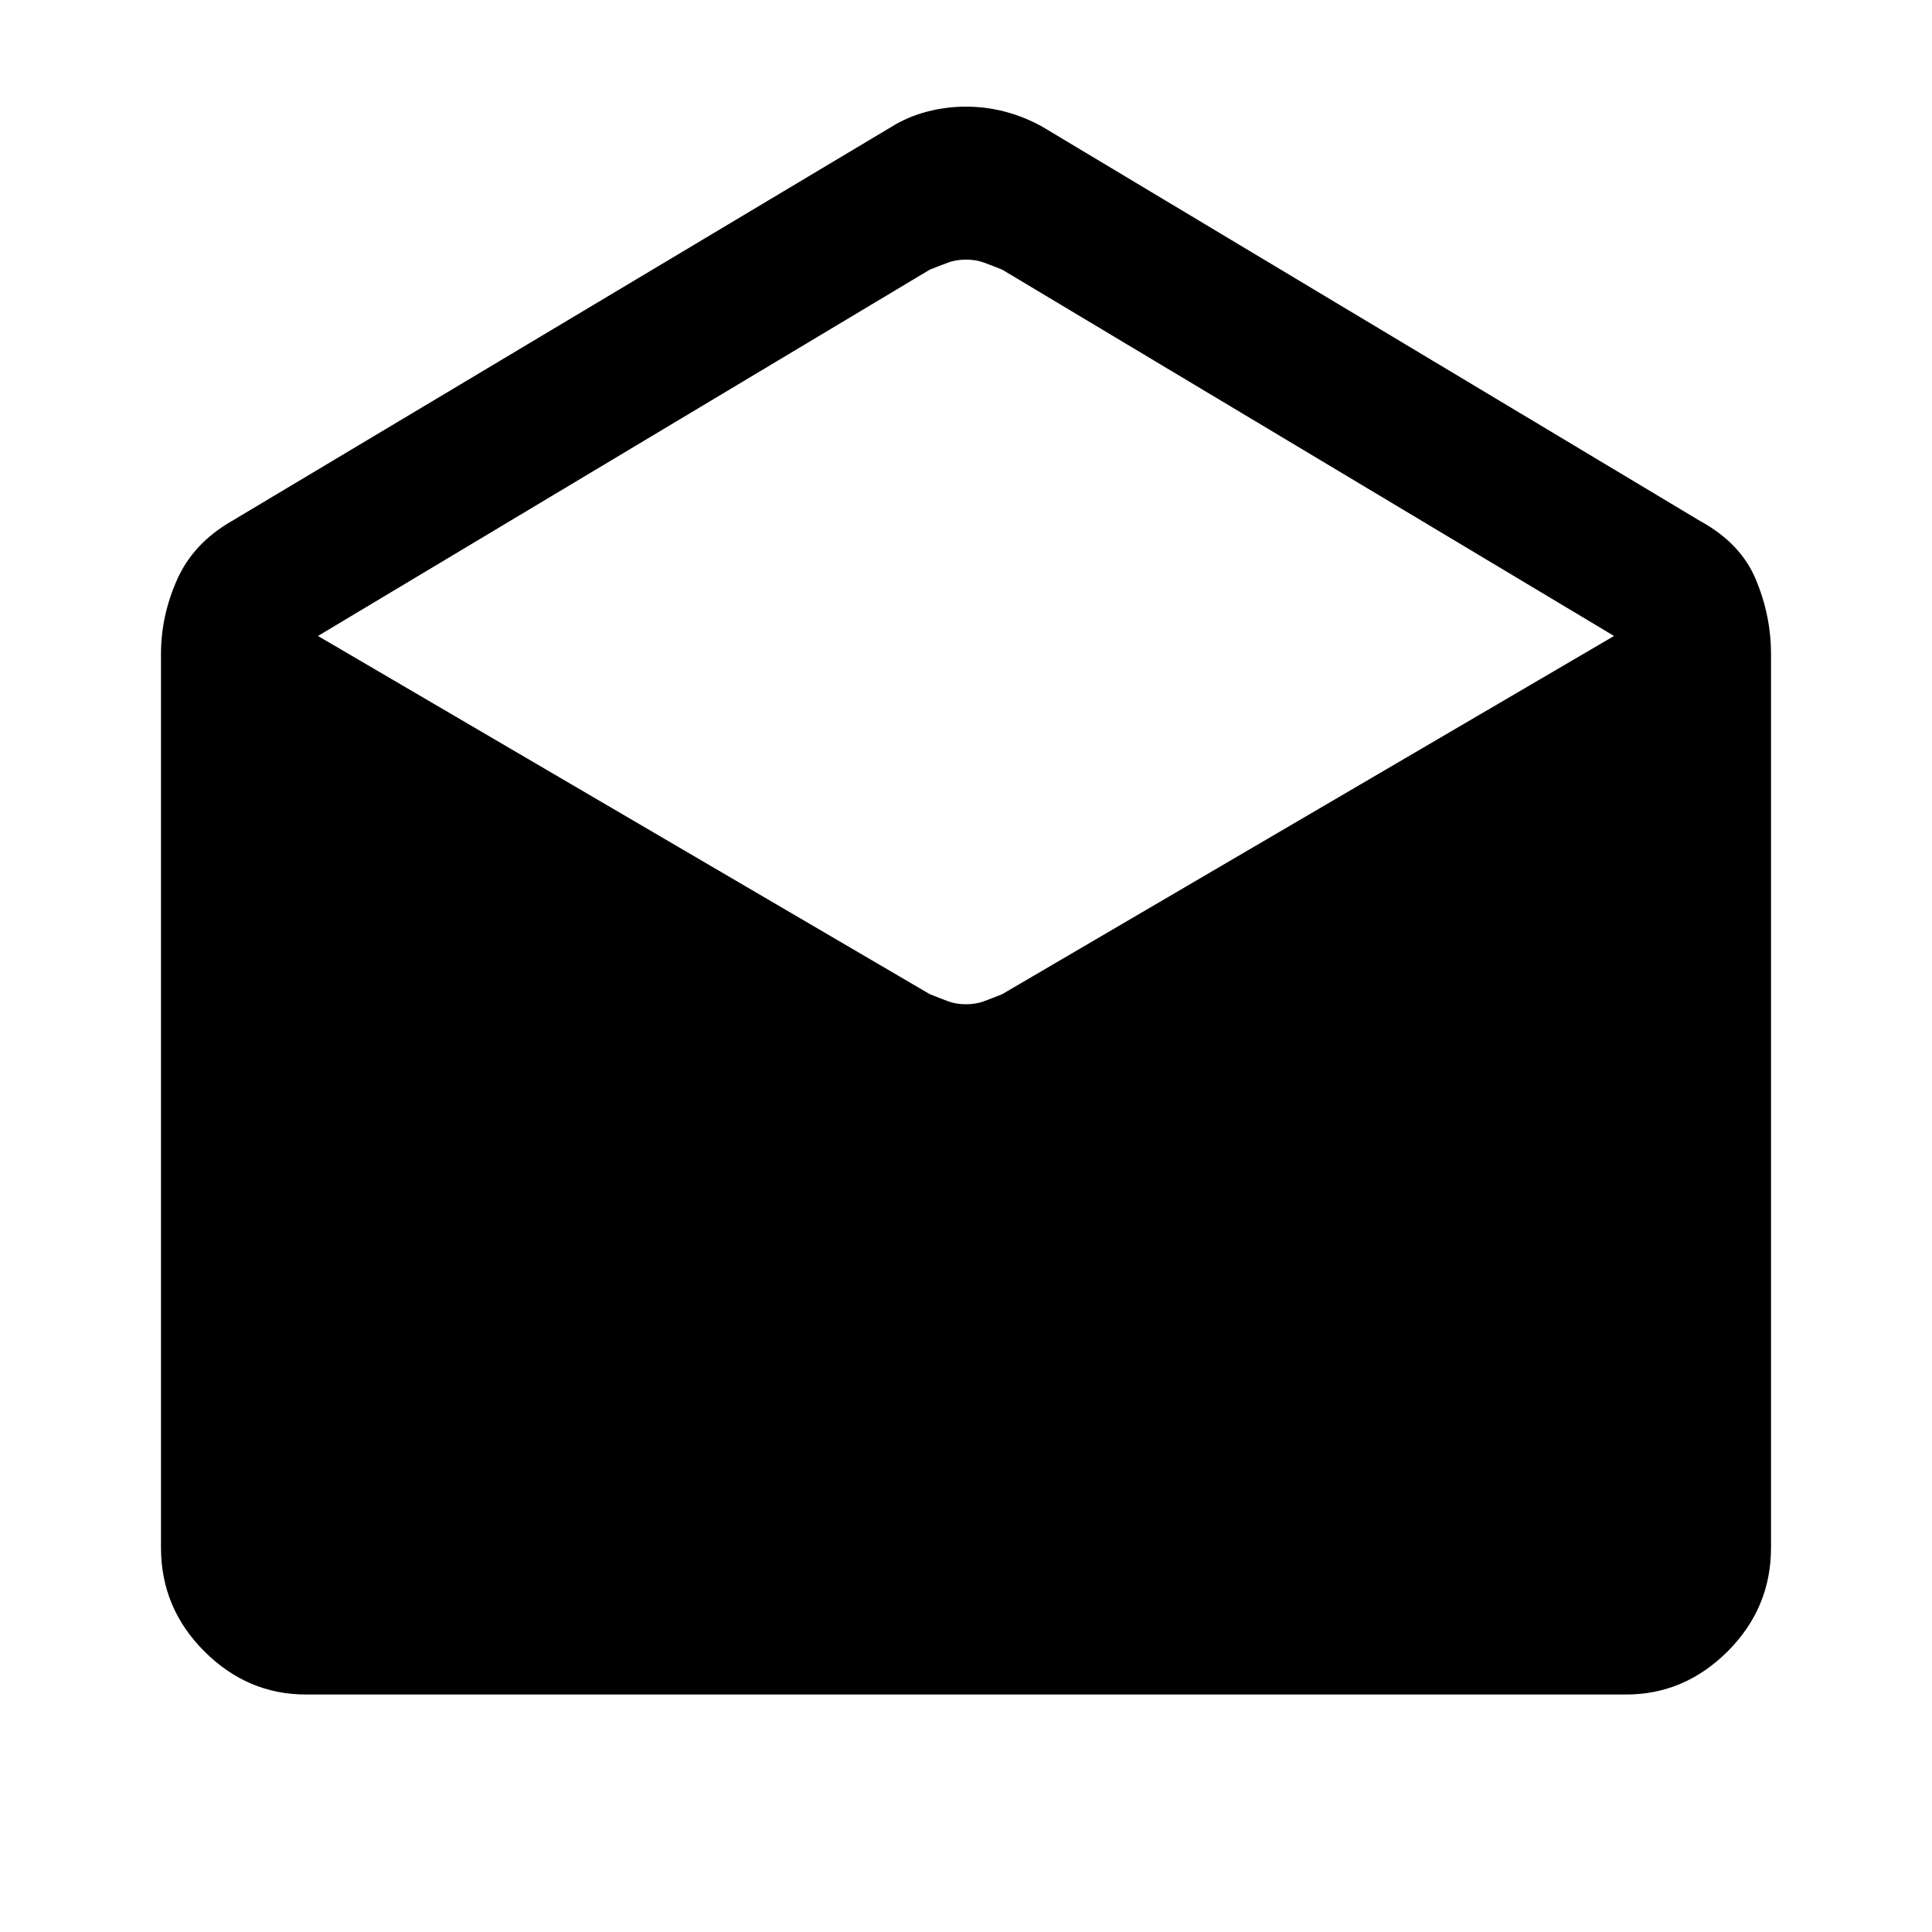 <svg xmlns="http://www.w3.org/2000/svg" height="40" width="40"><path d="M6.333 35.083Q5.125 35.083 4.229 34.188Q3.333 33.292 3.333 32.042V13.542Q3.333 12.75 3.667 12Q4 11.25 4.792 10.792L18.458 2.625Q18.792 2.417 19.188 2.313Q19.583 2.208 20 2.208Q20.417 2.208 20.812 2.313Q21.208 2.417 21.583 2.625L35.208 10.792Q36.042 11.25 36.354 12Q36.667 12.75 36.667 13.542V32.042Q36.667 33.292 35.771 34.188Q34.875 35.083 33.667 35.083ZM20 20.792Q20.208 20.792 20.375 20.729Q20.542 20.667 20.75 20.583L33.417 13.167L20.75 5.583Q20.542 5.5 20.375 5.438Q20.208 5.375 20 5.375Q19.792 5.375 19.625 5.438Q19.458 5.5 19.25 5.583L6.583 13.167L19.25 20.583Q19.458 20.667 19.625 20.729Q19.792 20.792 20 20.792Z"/></svg>